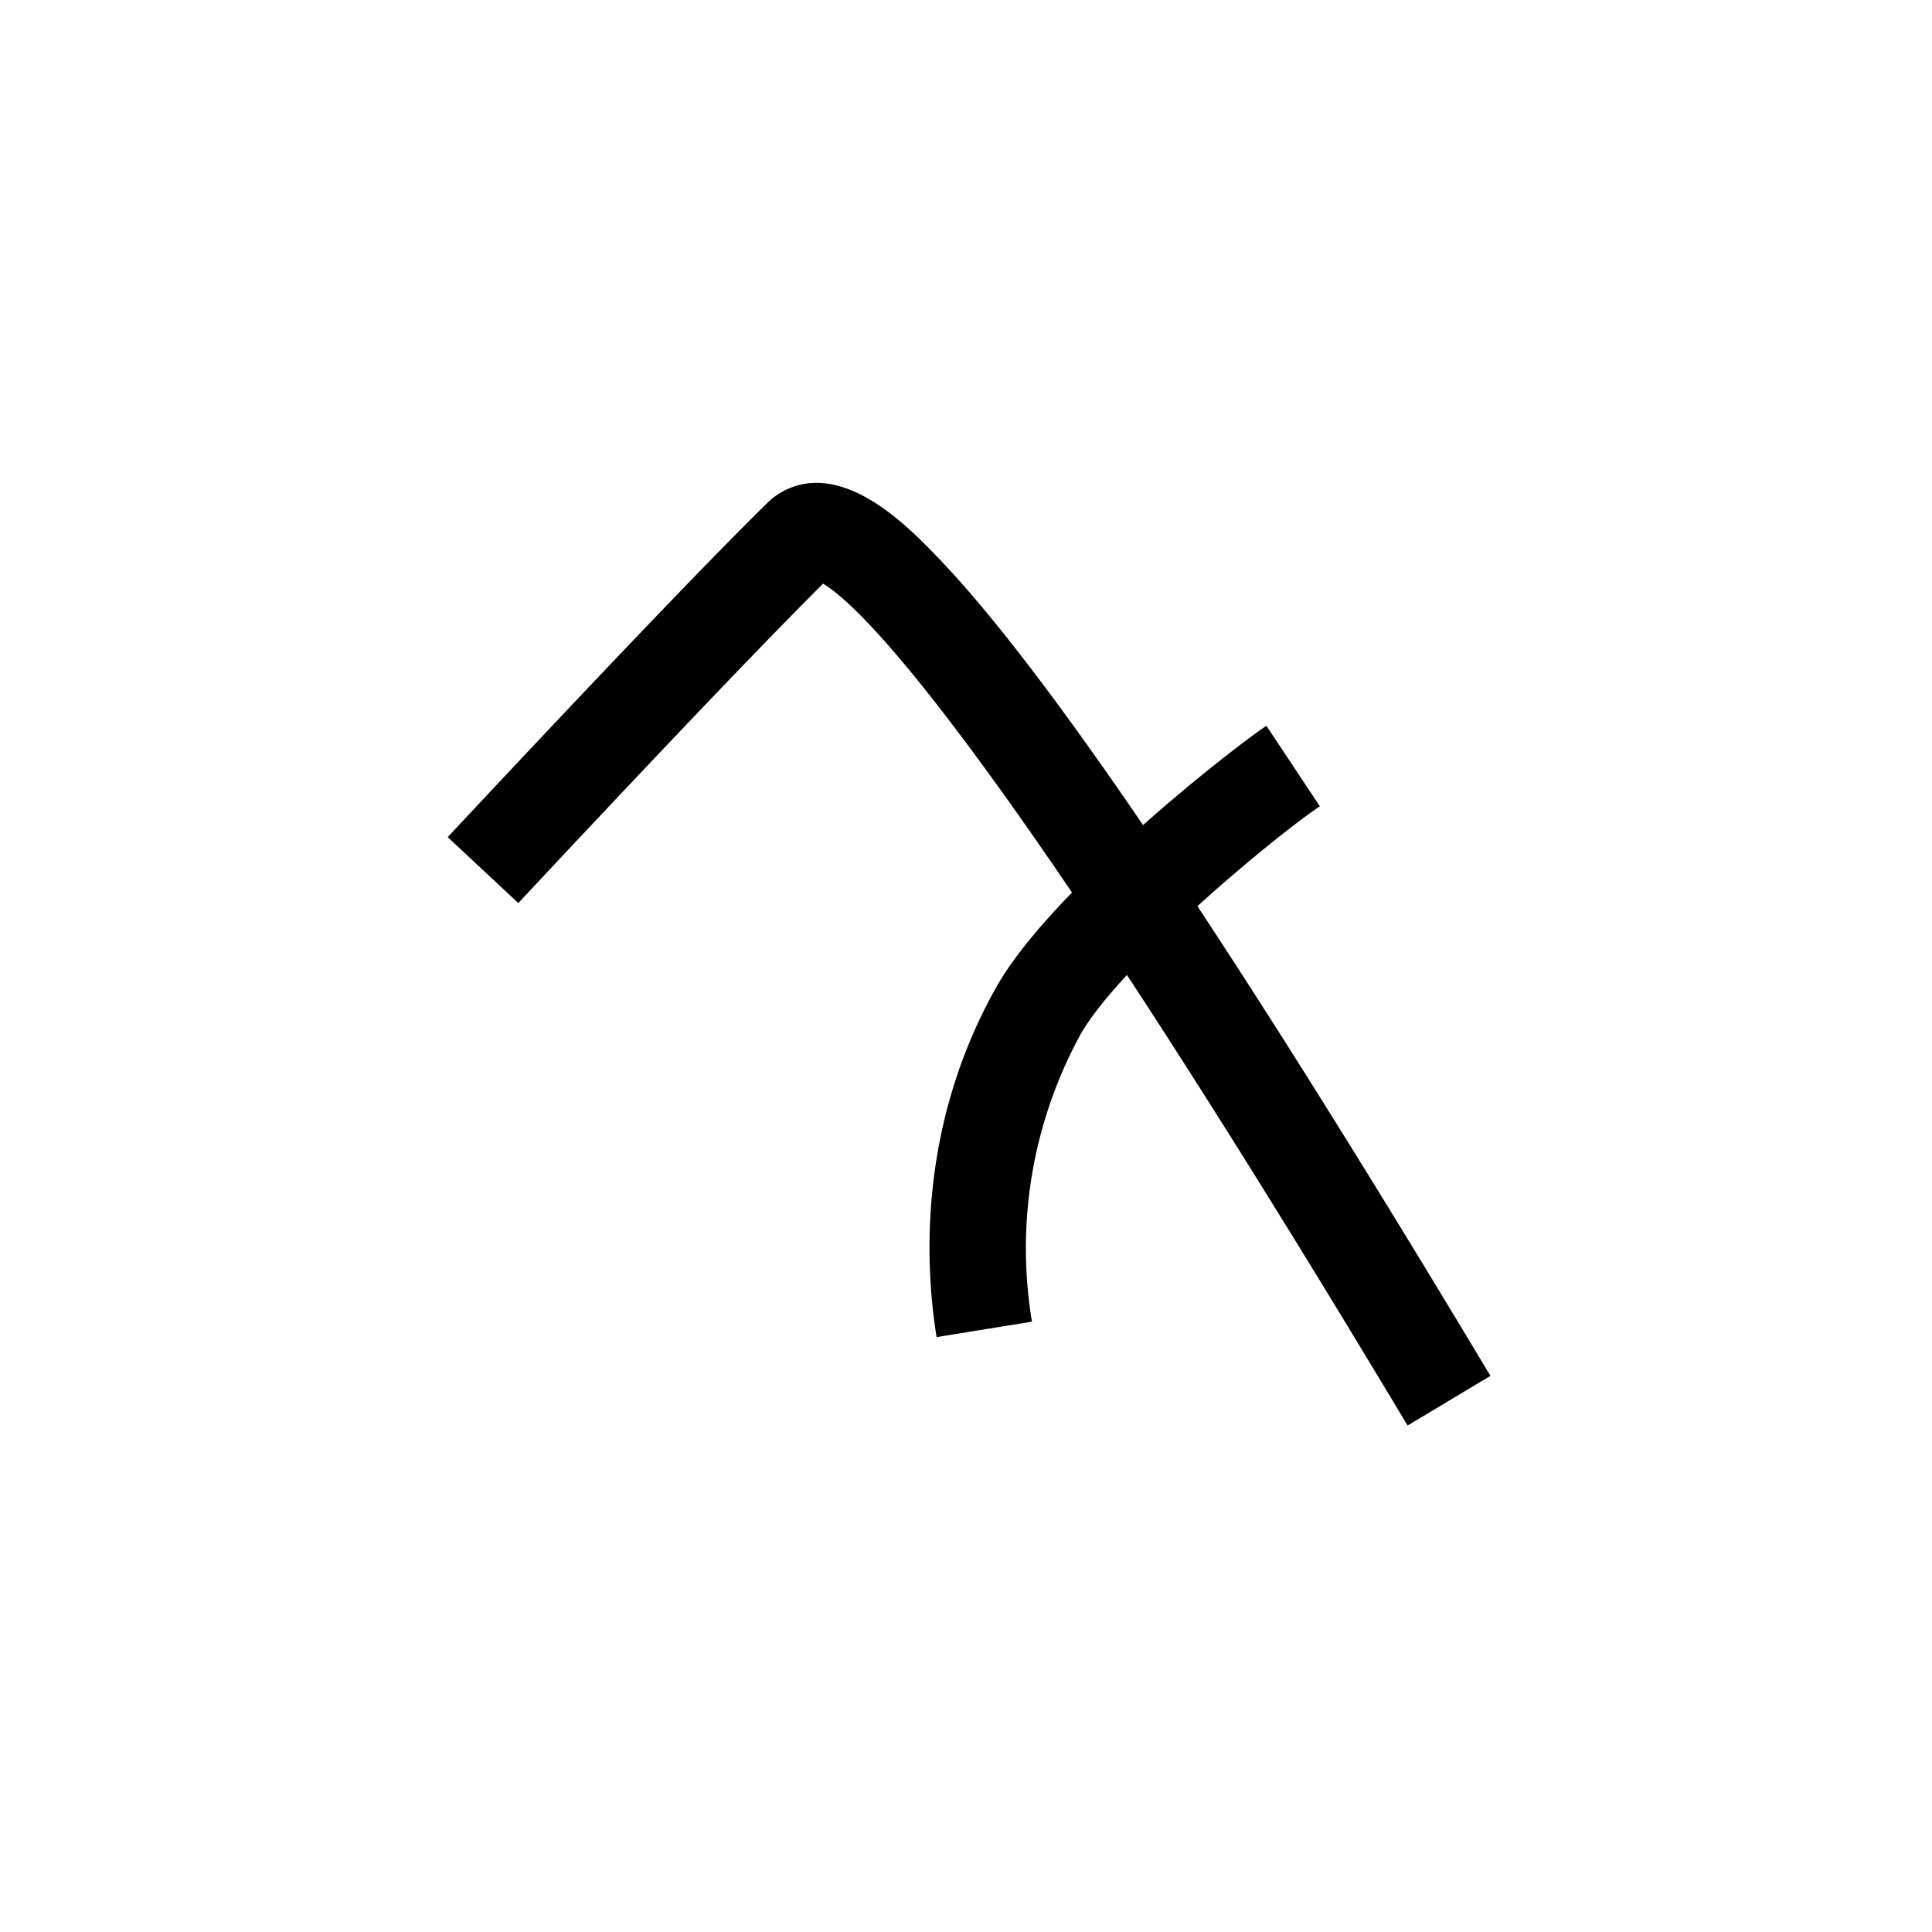 <svg id="Nimanilistli" xmlns="http://www.w3.org/2000/svg" viewBox="0 0 200 200"><title>00169-nimanilistli</title><path d="M145.711,147.57C103.106,76.467,89.309,62.877,85.204,60.423c-8.181,8.14-23.109,24.027-31.55,33.062l-7.308-6.826c8.936-9.566,25.112-26.776,33.052-34.558A7.021,7.021,0,0,1,81.071,50.855c6.15-3.286,12.83,3.58,15.682,6.51,4.398,4.52,9.75,11.239,16.359,20.54,10.638,14.97,24.491,36.679,41.177,64.525Z"/><path d="M96.955,138.417c-1.184-7.322-1.958-21.764,6.175-36.216,5.649-10.029,24.379-24.681,27.967-27.065l5.534,8.33c-4.419,2.936-20.689,16.367-24.787,23.641a46.139,46.139,0,0,0-5.016,29.713Z"/></svg>